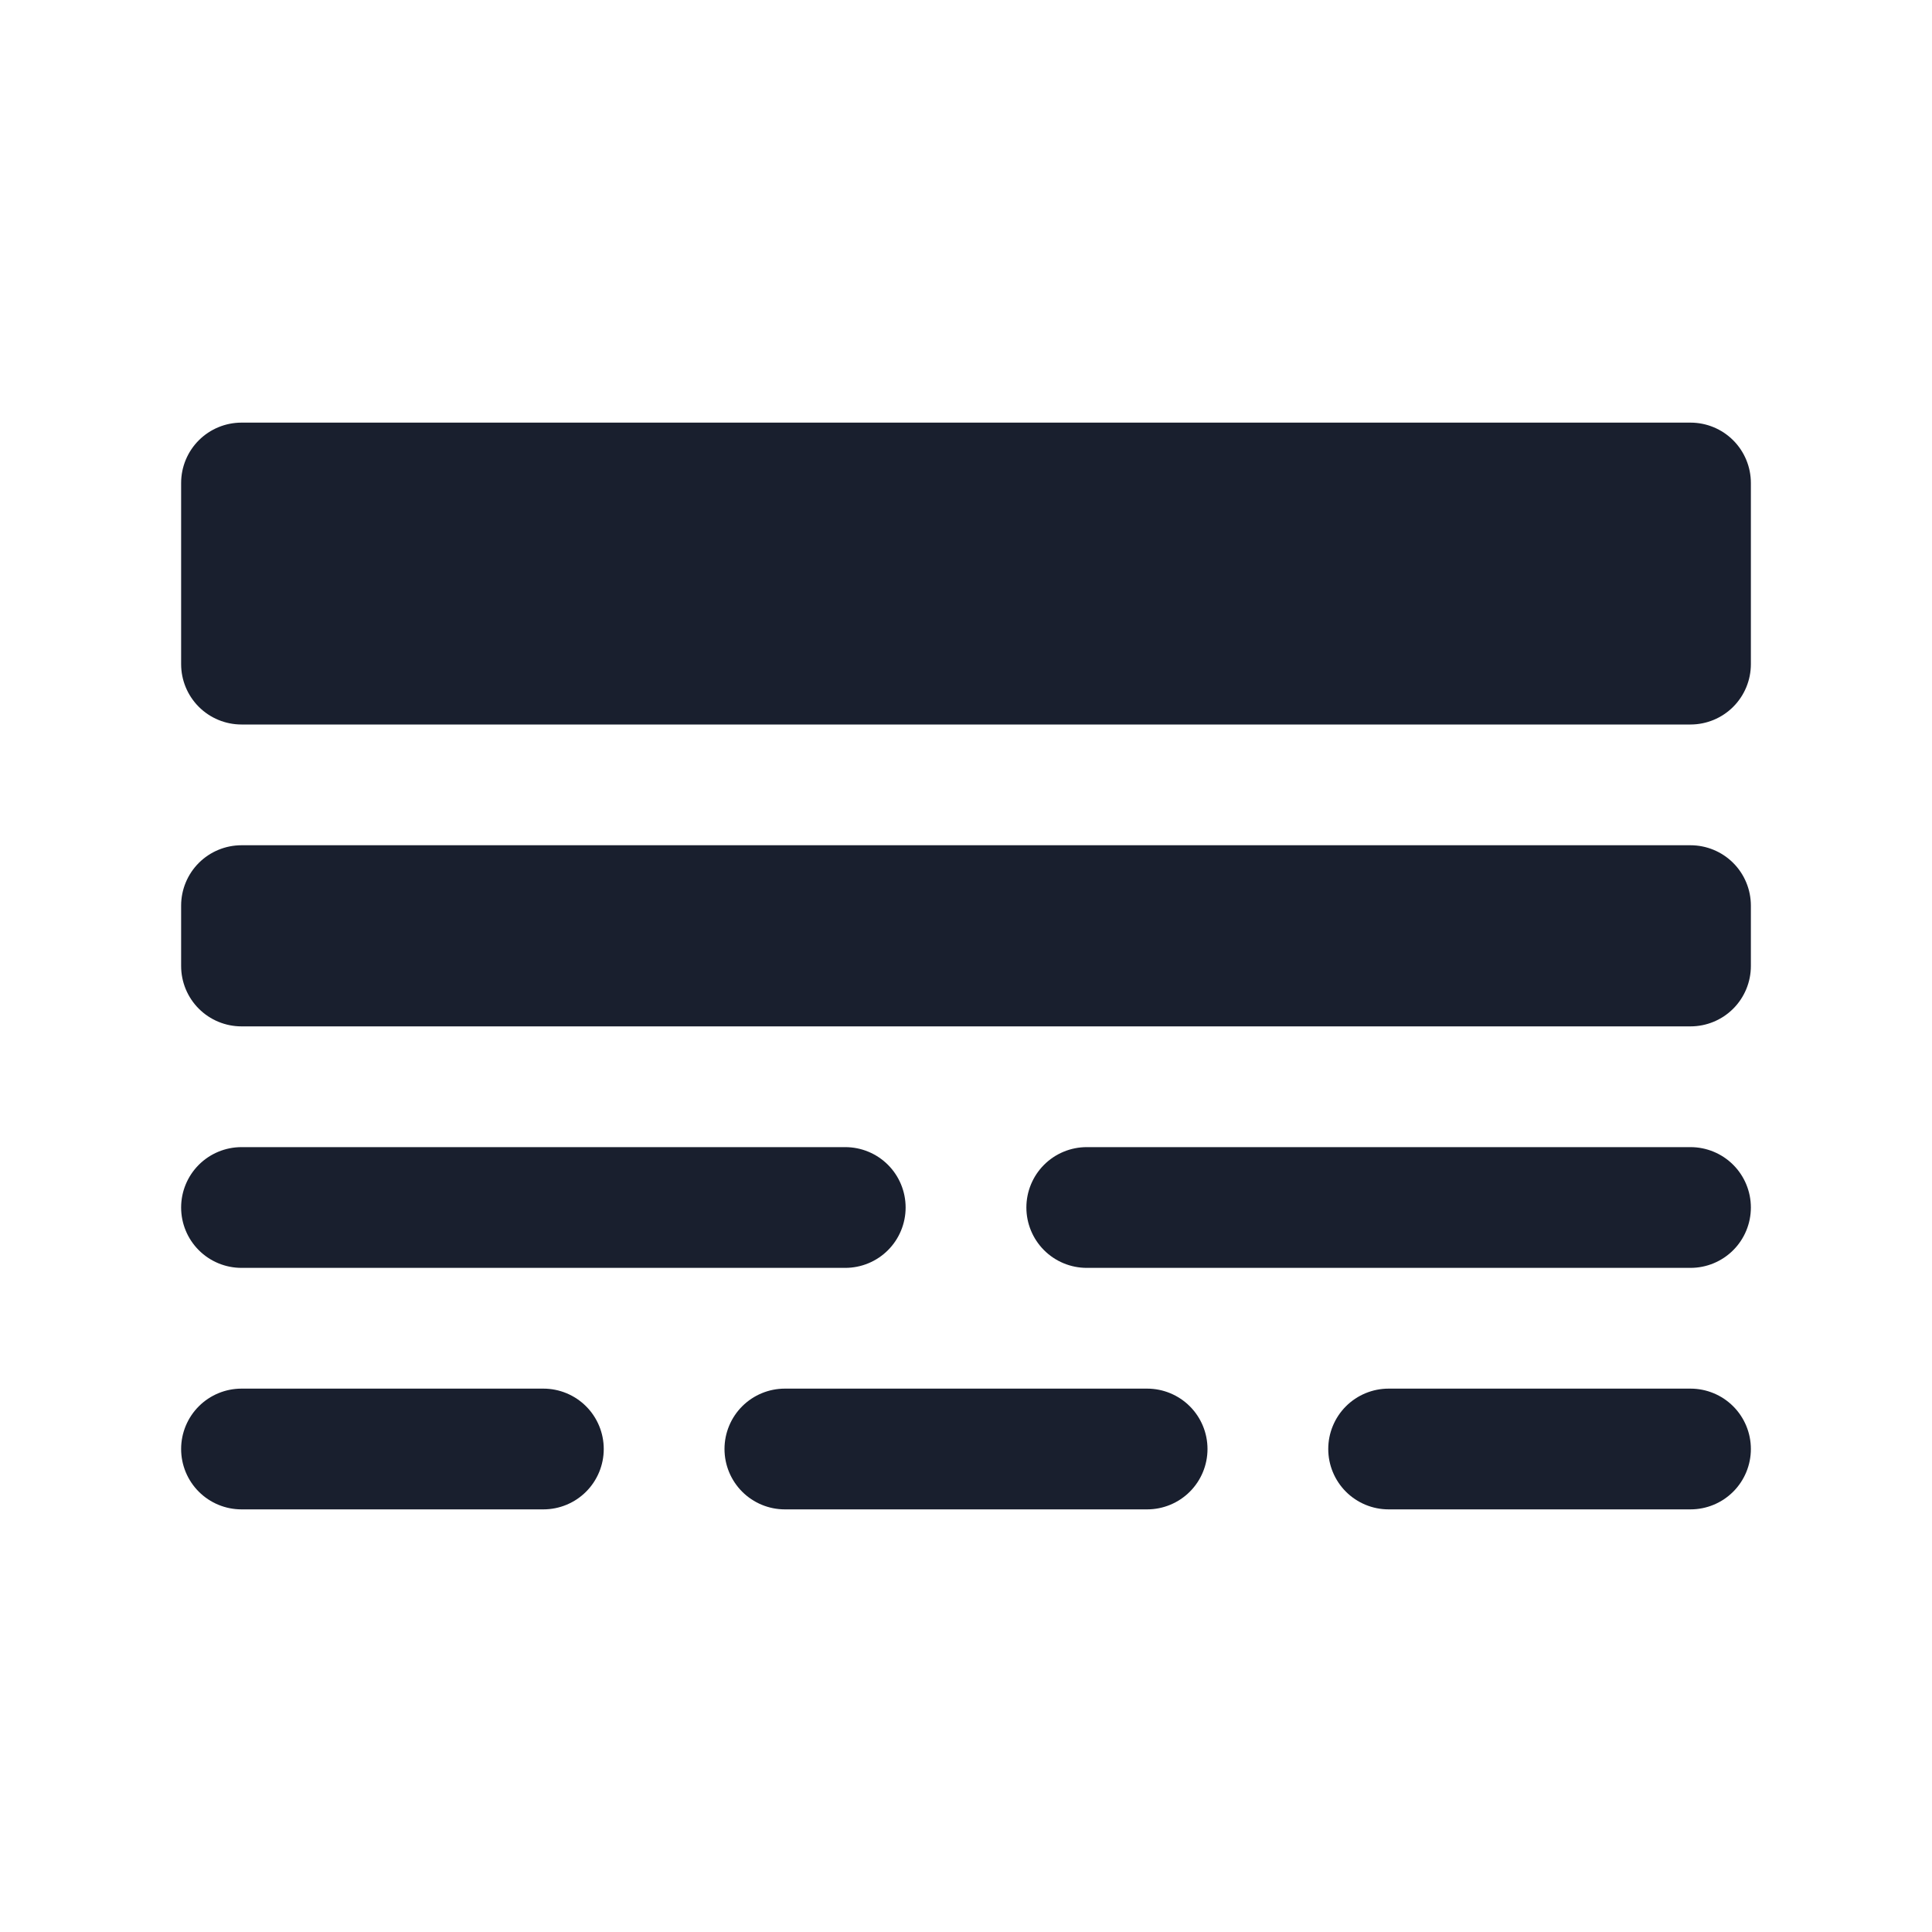 <svg width="20" height="20" viewBox="0 0 20 20" fill="none" xmlns="http://www.w3.org/2000/svg">
<path d="M6.25 15C6.25 15.166 6.184 15.325 6.067 15.442C5.95 15.559 5.791 15.625 5.625 15.625H2.5C2.334 15.625 2.175 15.559 2.058 15.442C1.941 15.325 1.875 15.166 1.875 15C1.875 14.834 1.941 14.675 2.058 14.558C2.175 14.441 2.334 14.375 2.5 14.375H5.625C5.791 14.375 5.95 14.441 6.067 14.558C6.184 14.675 6.25 14.834 6.25 15ZM17.5 14.375H14.375C14.209 14.375 14.05 14.441 13.933 14.558C13.816 14.675 13.75 14.834 13.75 15C13.75 15.166 13.816 15.325 13.933 15.442C14.05 15.559 14.209 15.625 14.375 15.625H17.5C17.666 15.625 17.825 15.559 17.942 15.442C18.059 15.325 18.125 15.166 18.125 15C18.125 14.834 18.059 14.675 17.942 14.558C17.825 14.441 17.666 14.375 17.5 14.375ZM11.875 14.375H8.125C7.959 14.375 7.8 14.441 7.683 14.558C7.566 14.675 7.5 14.834 7.5 15C7.5 15.166 7.566 15.325 7.683 15.442C7.8 15.559 7.959 15.625 8.125 15.625H11.875C12.041 15.625 12.2 15.559 12.317 15.442C12.434 15.325 12.5 15.166 12.5 15C12.5 14.834 12.434 14.675 12.317 14.558C12.2 14.441 12.041 14.375 11.875 14.375ZM2.5 13.125H8.75C8.916 13.125 9.075 13.059 9.192 12.942C9.309 12.825 9.375 12.666 9.375 12.5C9.375 12.334 9.309 12.175 9.192 12.058C9.075 11.941 8.916 11.875 8.75 11.875H2.5C2.334 11.875 2.175 11.941 2.058 12.058C1.941 12.175 1.875 12.334 1.875 12.5C1.875 12.666 1.941 12.825 2.058 12.942C2.175 13.059 2.334 13.125 2.5 13.125ZM17.5 11.875H11.25C11.084 11.875 10.925 11.941 10.808 12.058C10.691 12.175 10.625 12.334 10.625 12.5C10.625 12.666 10.691 12.825 10.808 12.942C10.925 13.059 11.084 13.125 11.25 13.125H17.5C17.666 13.125 17.825 13.059 17.942 12.942C18.059 12.825 18.125 12.666 18.125 12.5C18.125 12.334 18.059 12.175 17.942 12.058C17.825 11.941 17.666 11.875 17.5 11.875ZM17.5 4.375H2.5C2.334 4.375 2.175 4.441 2.058 4.558C1.941 4.675 1.875 4.834 1.875 5V6.875C1.875 7.041 1.941 7.2 2.058 7.317C2.175 7.434 2.334 7.5 2.5 7.5H17.5C17.666 7.5 17.825 7.434 17.942 7.317C18.059 7.2 18.125 7.041 18.125 6.875V5C18.125 4.834 18.059 4.675 17.942 4.558C17.825 4.441 17.666 4.375 17.5 4.375ZM17.5 8.75H2.5C2.334 8.75 2.175 8.816 2.058 8.933C1.941 9.05 1.875 9.209 1.875 9.375V10C1.875 10.166 1.941 10.325 2.058 10.442C2.175 10.559 2.334 10.625 2.5 10.625H17.5C17.666 10.625 17.825 10.559 17.942 10.442C18.059 10.325 18.125 10.166 18.125 10V9.375C18.125 9.209 18.059 9.05 17.942 8.933C17.825 8.816 17.666 8.75 17.5 8.75Z" fill="#191F2E"/>
</svg>
